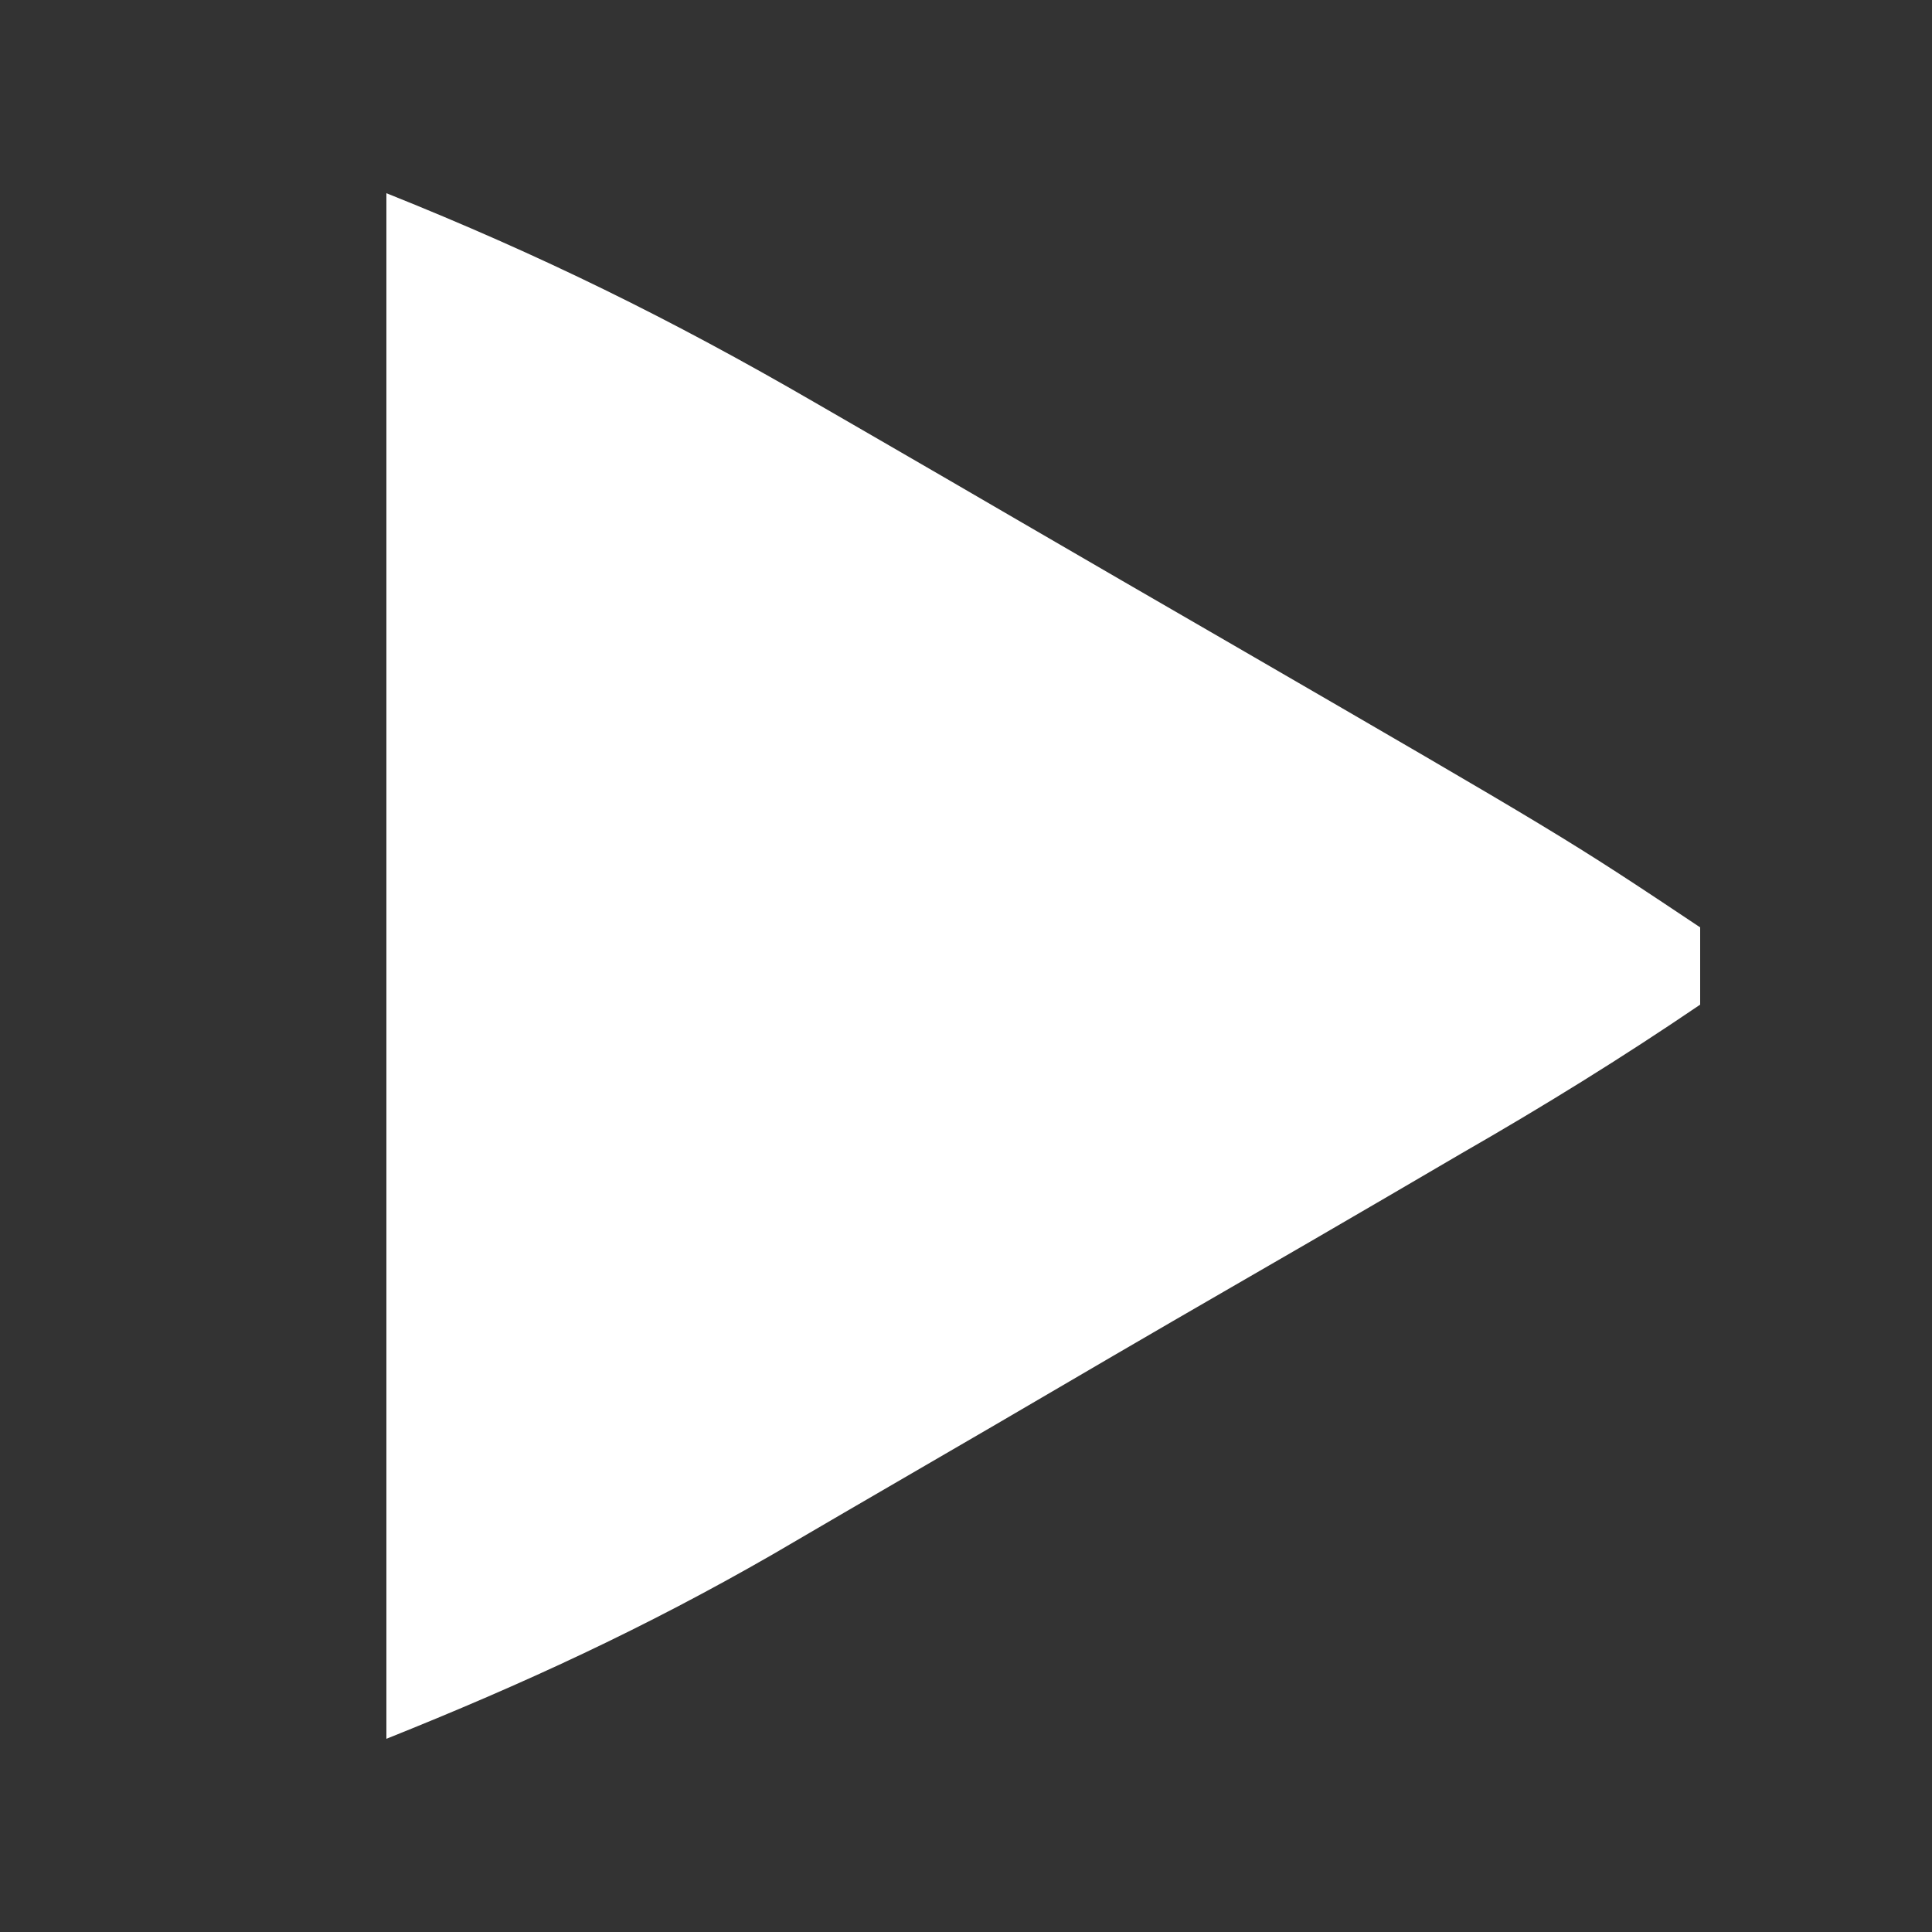 <?xml version="1.0" encoding="UTF-8"?>
<svg version="1.1" xmlns="http://www.w3.org/2000/svg" width="50" height="50">
<rect width="100%" height="100%" fill="#333333" stroke="none"/>
<path d="M0 0 C3.998 1.599 7.372 3.262 11.07 5.406 C11.633 5.732 12.196 6.057 12.776 6.392 C13.959 7.076 15.14 7.762 16.321 8.45 C18.125 9.5 19.931 10.545 21.738 11.59 C30.523 16.682 30.523 16.682 34 19 C34 19.66 34 20.32 34 21 C31.97 22.38 29.957 23.624 27.832 24.844 C27.2 25.214 26.568 25.583 25.917 25.964 C24.575 26.748 23.231 27.528 21.885 28.304 C19.834 29.488 17.791 30.682 15.748 31.879 C14.443 32.639 13.138 33.398 11.832 34.156 C11.223 34.512 10.615 34.867 9.988 35.233 C6.688 37.131 3.564 38.574 0 40 C0 26.8 0 13.6 0 0 Z " fill="#FFFFFF" transform="translate(10,5)"/>
</svg>

